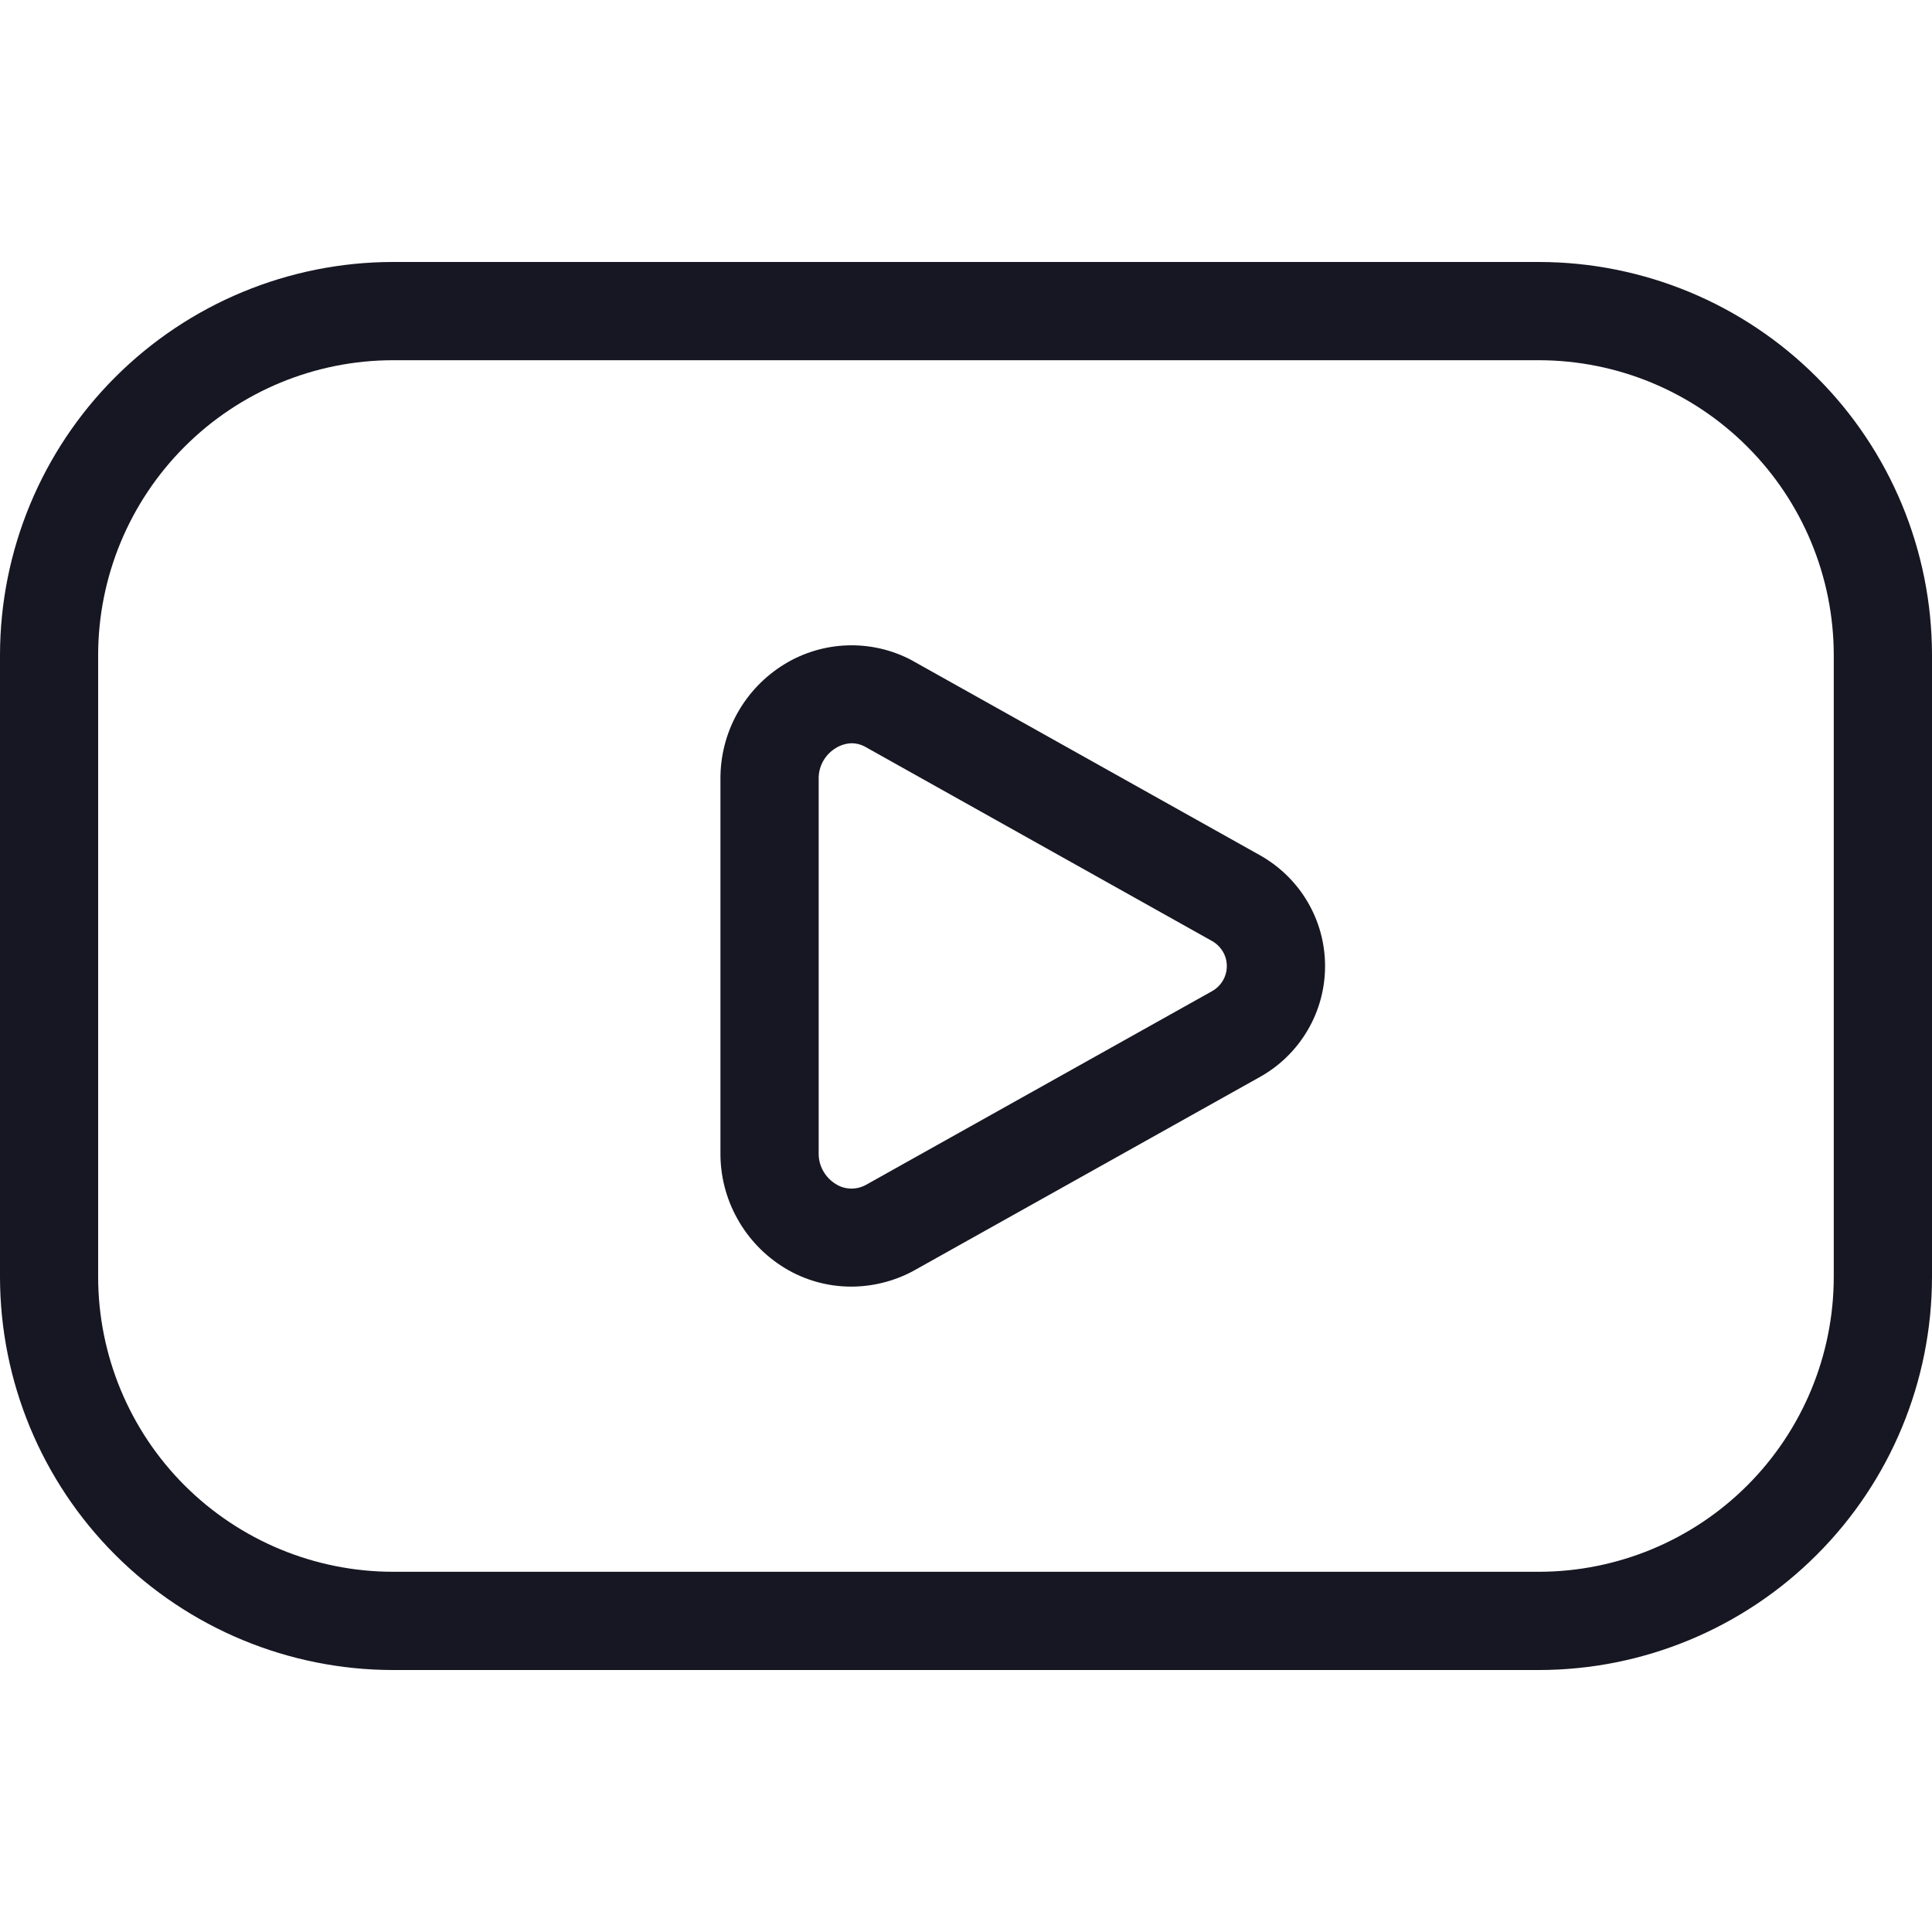 <svg width="20" height="20" viewBox="0 0 20 20" fill="none" xmlns="http://www.w3.org/2000/svg">
<g clip-path="url(#clip0_6394_68550)">
<g clip-path="url(#clip1_6394_68550)">
<path d="M15.932 17.288H4.067C2.989 17.287 1.955 16.858 1.192 16.095C0.43 15.333 0.001 14.299 -0 13.22V6.78C0.001 5.701 0.43 4.667 1.192 3.905C1.955 3.142 2.989 2.713 4.067 2.712H15.932C17.011 2.713 18.045 3.142 18.807 3.905C19.57 4.667 19.999 5.701 20 6.78V13.22C19.999 14.299 19.57 15.333 18.807 16.095C18.045 16.858 17.011 17.287 15.932 17.288ZM4.067 3.729C3.258 3.73 2.483 4.052 1.911 4.624C1.339 5.196 1.017 5.971 1.016 6.78V13.22C1.017 14.029 1.339 14.805 1.911 15.377C2.483 15.948 3.258 16.27 4.067 16.271H15.932C16.741 16.27 17.517 15.948 18.088 15.377C18.66 14.805 18.982 14.029 18.983 13.22V6.78C18.982 5.971 18.66 5.196 18.088 4.624C17.517 4.052 16.741 3.73 15.932 3.729H4.067Z" fill="#171723"/>
<path d="M8.811 13.319C8.567 13.319 8.329 13.252 8.121 13.125C7.917 13 7.749 12.825 7.633 12.616C7.516 12.407 7.456 12.171 7.458 11.932V8.068C7.456 7.829 7.516 7.594 7.632 7.385C7.748 7.176 7.916 7.001 8.12 6.876C8.316 6.756 8.54 6.689 8.769 6.681C8.998 6.673 9.226 6.724 9.429 6.83L13.044 8.854C13.248 8.969 13.418 9.135 13.536 9.336C13.655 9.538 13.717 9.767 13.717 10.001C13.717 10.235 13.655 10.464 13.536 10.666C13.418 10.867 13.248 11.034 13.044 11.148L9.443 13.163C9.248 13.265 9.031 13.319 8.811 13.319V13.319ZM8.821 7.694C8.76 7.695 8.701 7.713 8.65 7.745C8.595 7.779 8.55 7.826 8.519 7.883C8.488 7.94 8.473 8.003 8.475 8.068V11.932C8.473 11.997 8.488 12.061 8.519 12.117C8.55 12.174 8.595 12.222 8.65 12.256C8.696 12.286 8.749 12.302 8.804 12.304C8.859 12.306 8.913 12.293 8.962 12.267L12.548 10.26C12.594 10.234 12.632 10.197 12.659 10.151C12.686 10.105 12.7 10.054 12.7 10.001C12.7 9.948 12.686 9.896 12.659 9.851C12.632 9.806 12.594 9.768 12.548 9.742L8.948 7.726C8.909 7.706 8.865 7.695 8.821 7.694V7.694Z" fill="#171723"/>
</g>
</g>
<defs>
<clipPath id="clip0_6394_68550">
<rect width="20" height="20" fill="white"/>
</clipPath>
<clipPath id="clip1_6394_68550">
<rect width="20" height="20" fill="white"/>
</clipPath>
</defs>
</svg>
